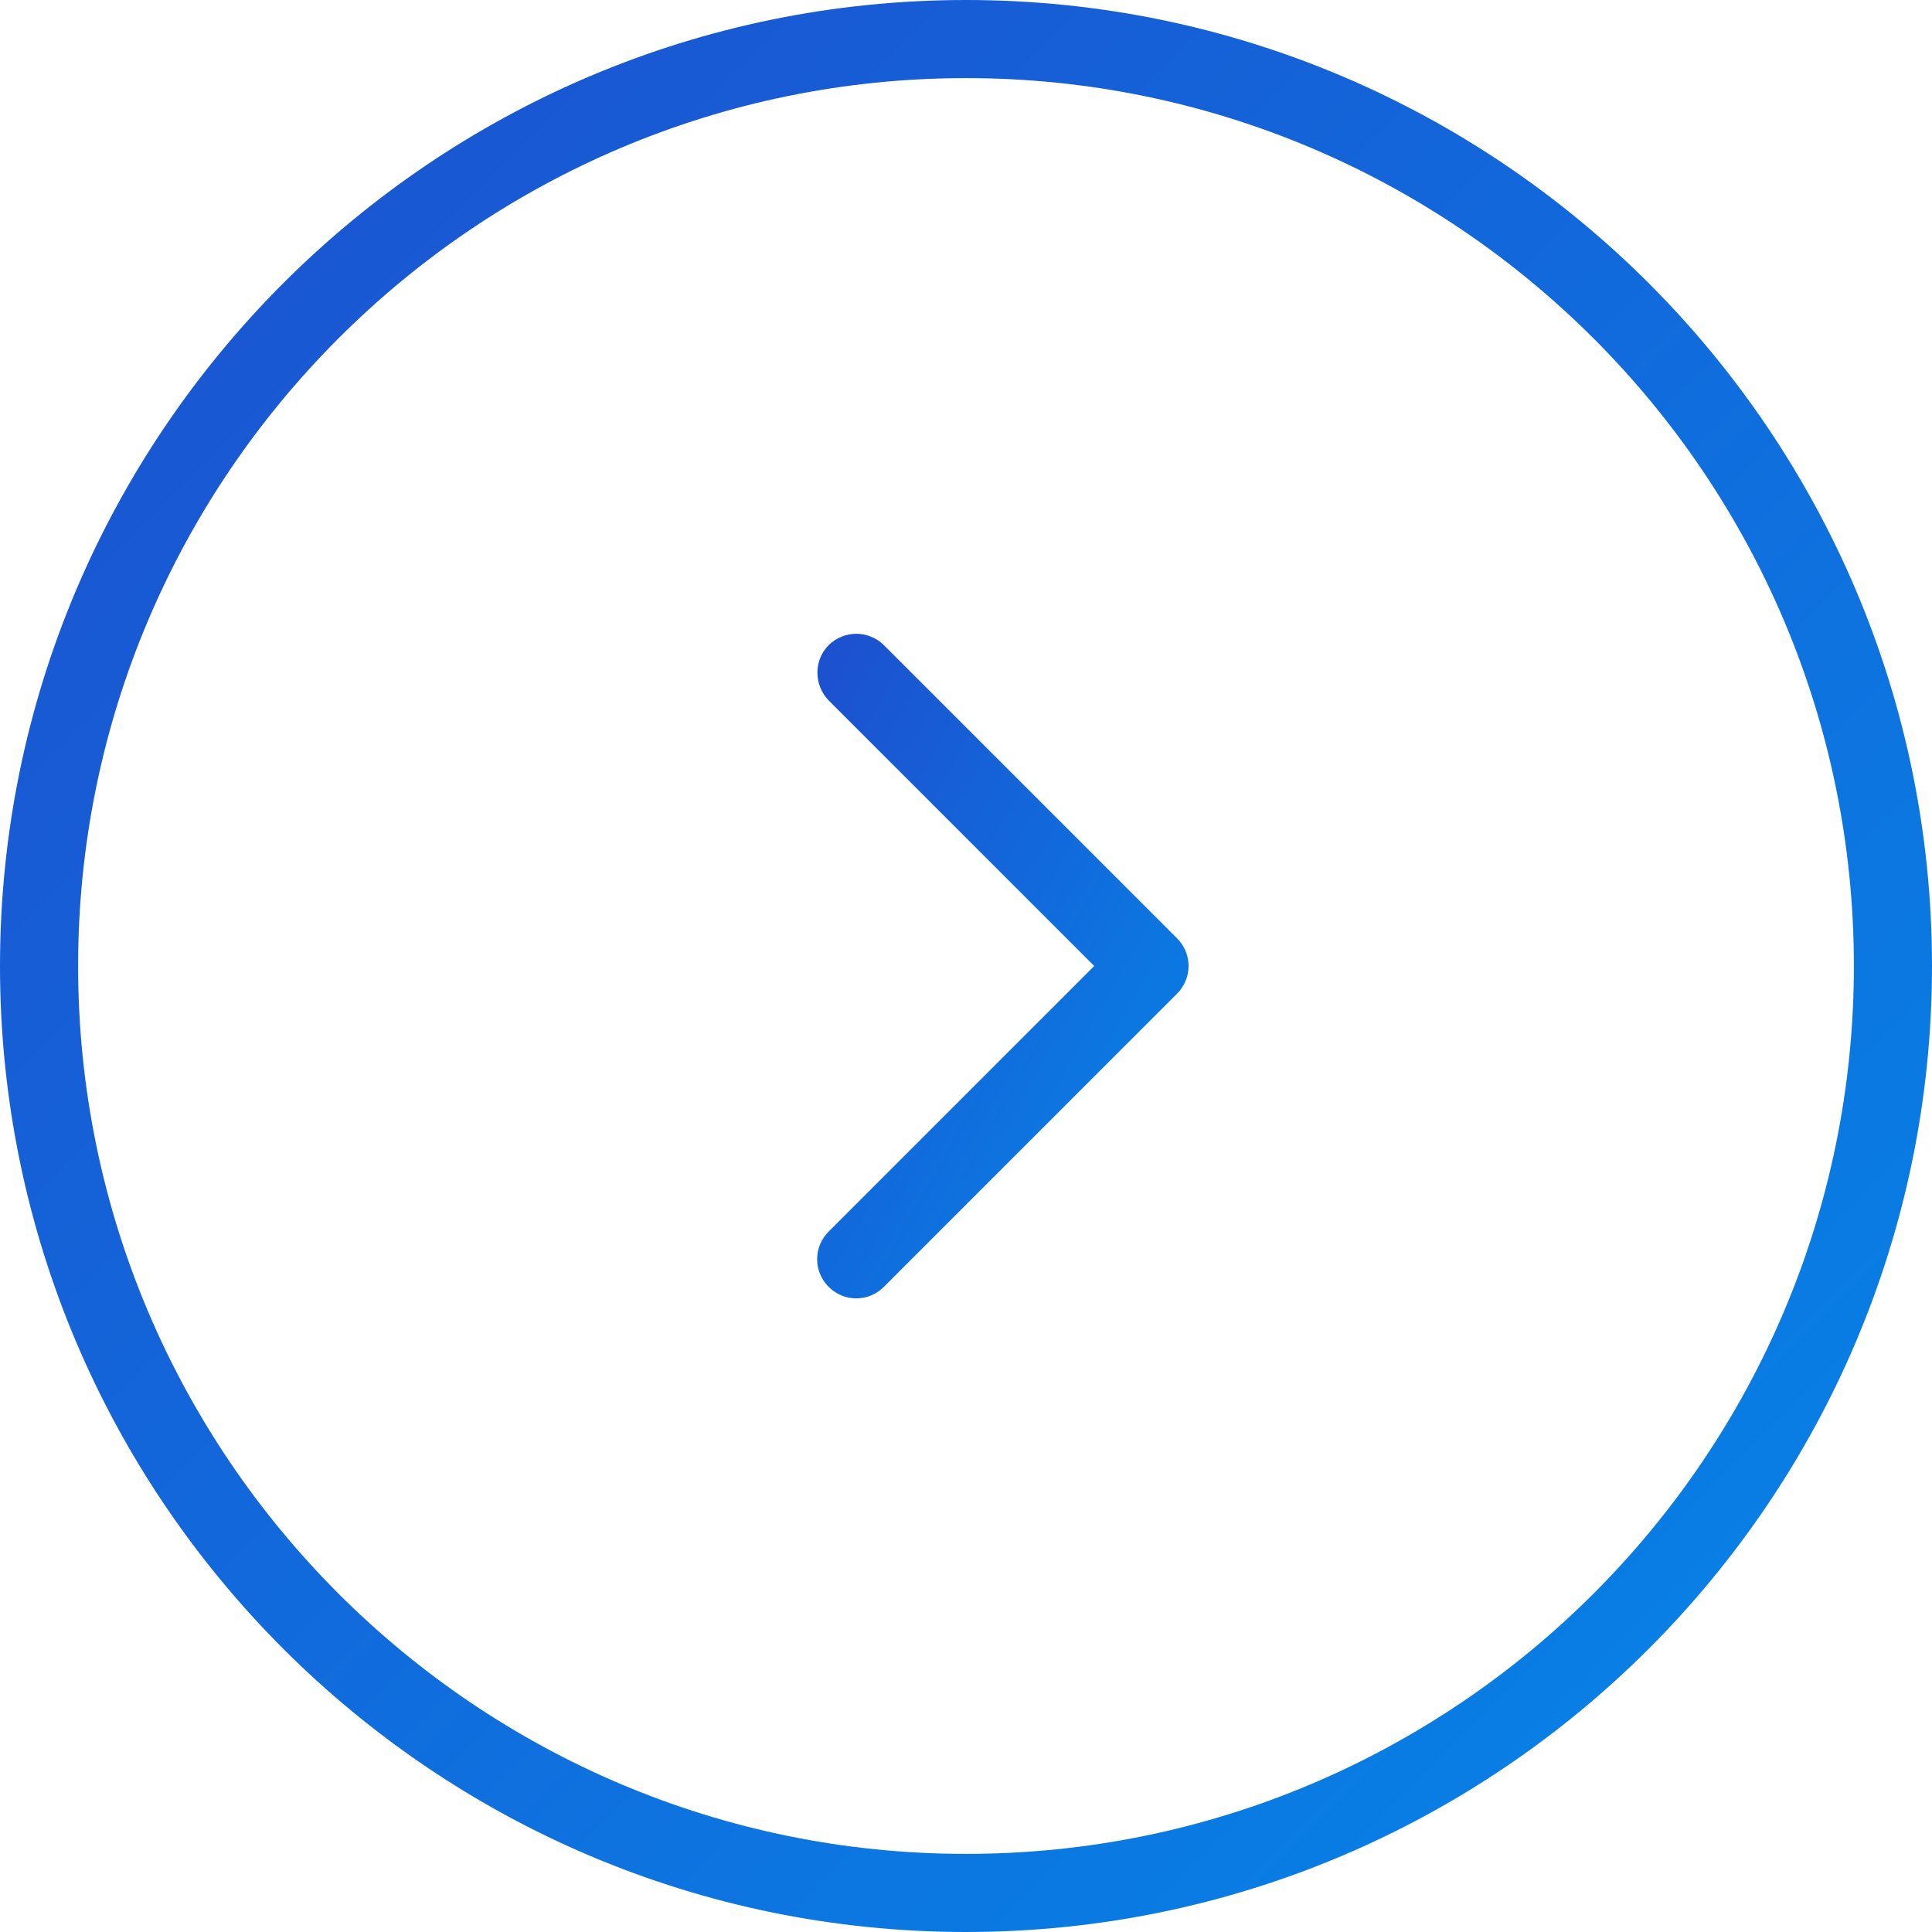 <svg width="30" height="30" viewBox="0 0 30 30" fill="none" xmlns="http://www.w3.org/2000/svg">
<path d="M15 2.62268e-06C23.272 4.06902e-06 30 6.728 30 15C30 23.272 23.272 30 15 30C6.728 30 1.17635e-06 23.272 2.62268e-06 15C4.06902e-06 6.728 6.728 1.17635e-06 15 2.62268e-06ZM15 28.787C22.604 28.787 28.787 22.604 28.787 15C28.787 7.396 22.604 1.213 15 1.213C7.396 1.213 1.213 7.396 1.213 15C1.213 22.604 7.396 28.787 15 28.787Z" fill="url(#paint0_linear_29_411)"/>
<path d="M12.867 10.018C12.984 9.902 13.143 9.841 13.296 9.841C13.45 9.841 13.609 9.902 13.725 10.018L18.278 14.571C18.394 14.688 18.456 14.841 18.456 15C18.456 15.159 18.394 15.313 18.278 15.429L13.725 19.982C13.486 20.221 13.106 20.221 12.867 19.982C12.629 19.743 12.629 19.363 12.867 19.124L16.991 15L12.867 10.876C12.635 10.637 12.635 10.251 12.867 10.018Z" fill="url(#paint1_linear_29_411)"/>
<defs>
<linearGradient id="paint0_linear_29_411" x1="5.13128e-06" y1="1.14087e-07" x2="30" y2="30" gradientUnits="userSpaceOnUse">
<stop stop-color="#1D4FCF"/>
<stop offset="1" stop-color="#0586E8"/>
</linearGradient>
<linearGradient id="paint1_linear_29_411" x1="12.688" y1="9.841" x2="21.478" y2="14.753" gradientUnits="userSpaceOnUse">
<stop stop-color="#1D4FCF"/>
<stop offset="1" stop-color="#0586E8"/>
</linearGradient>
</defs>
</svg>
